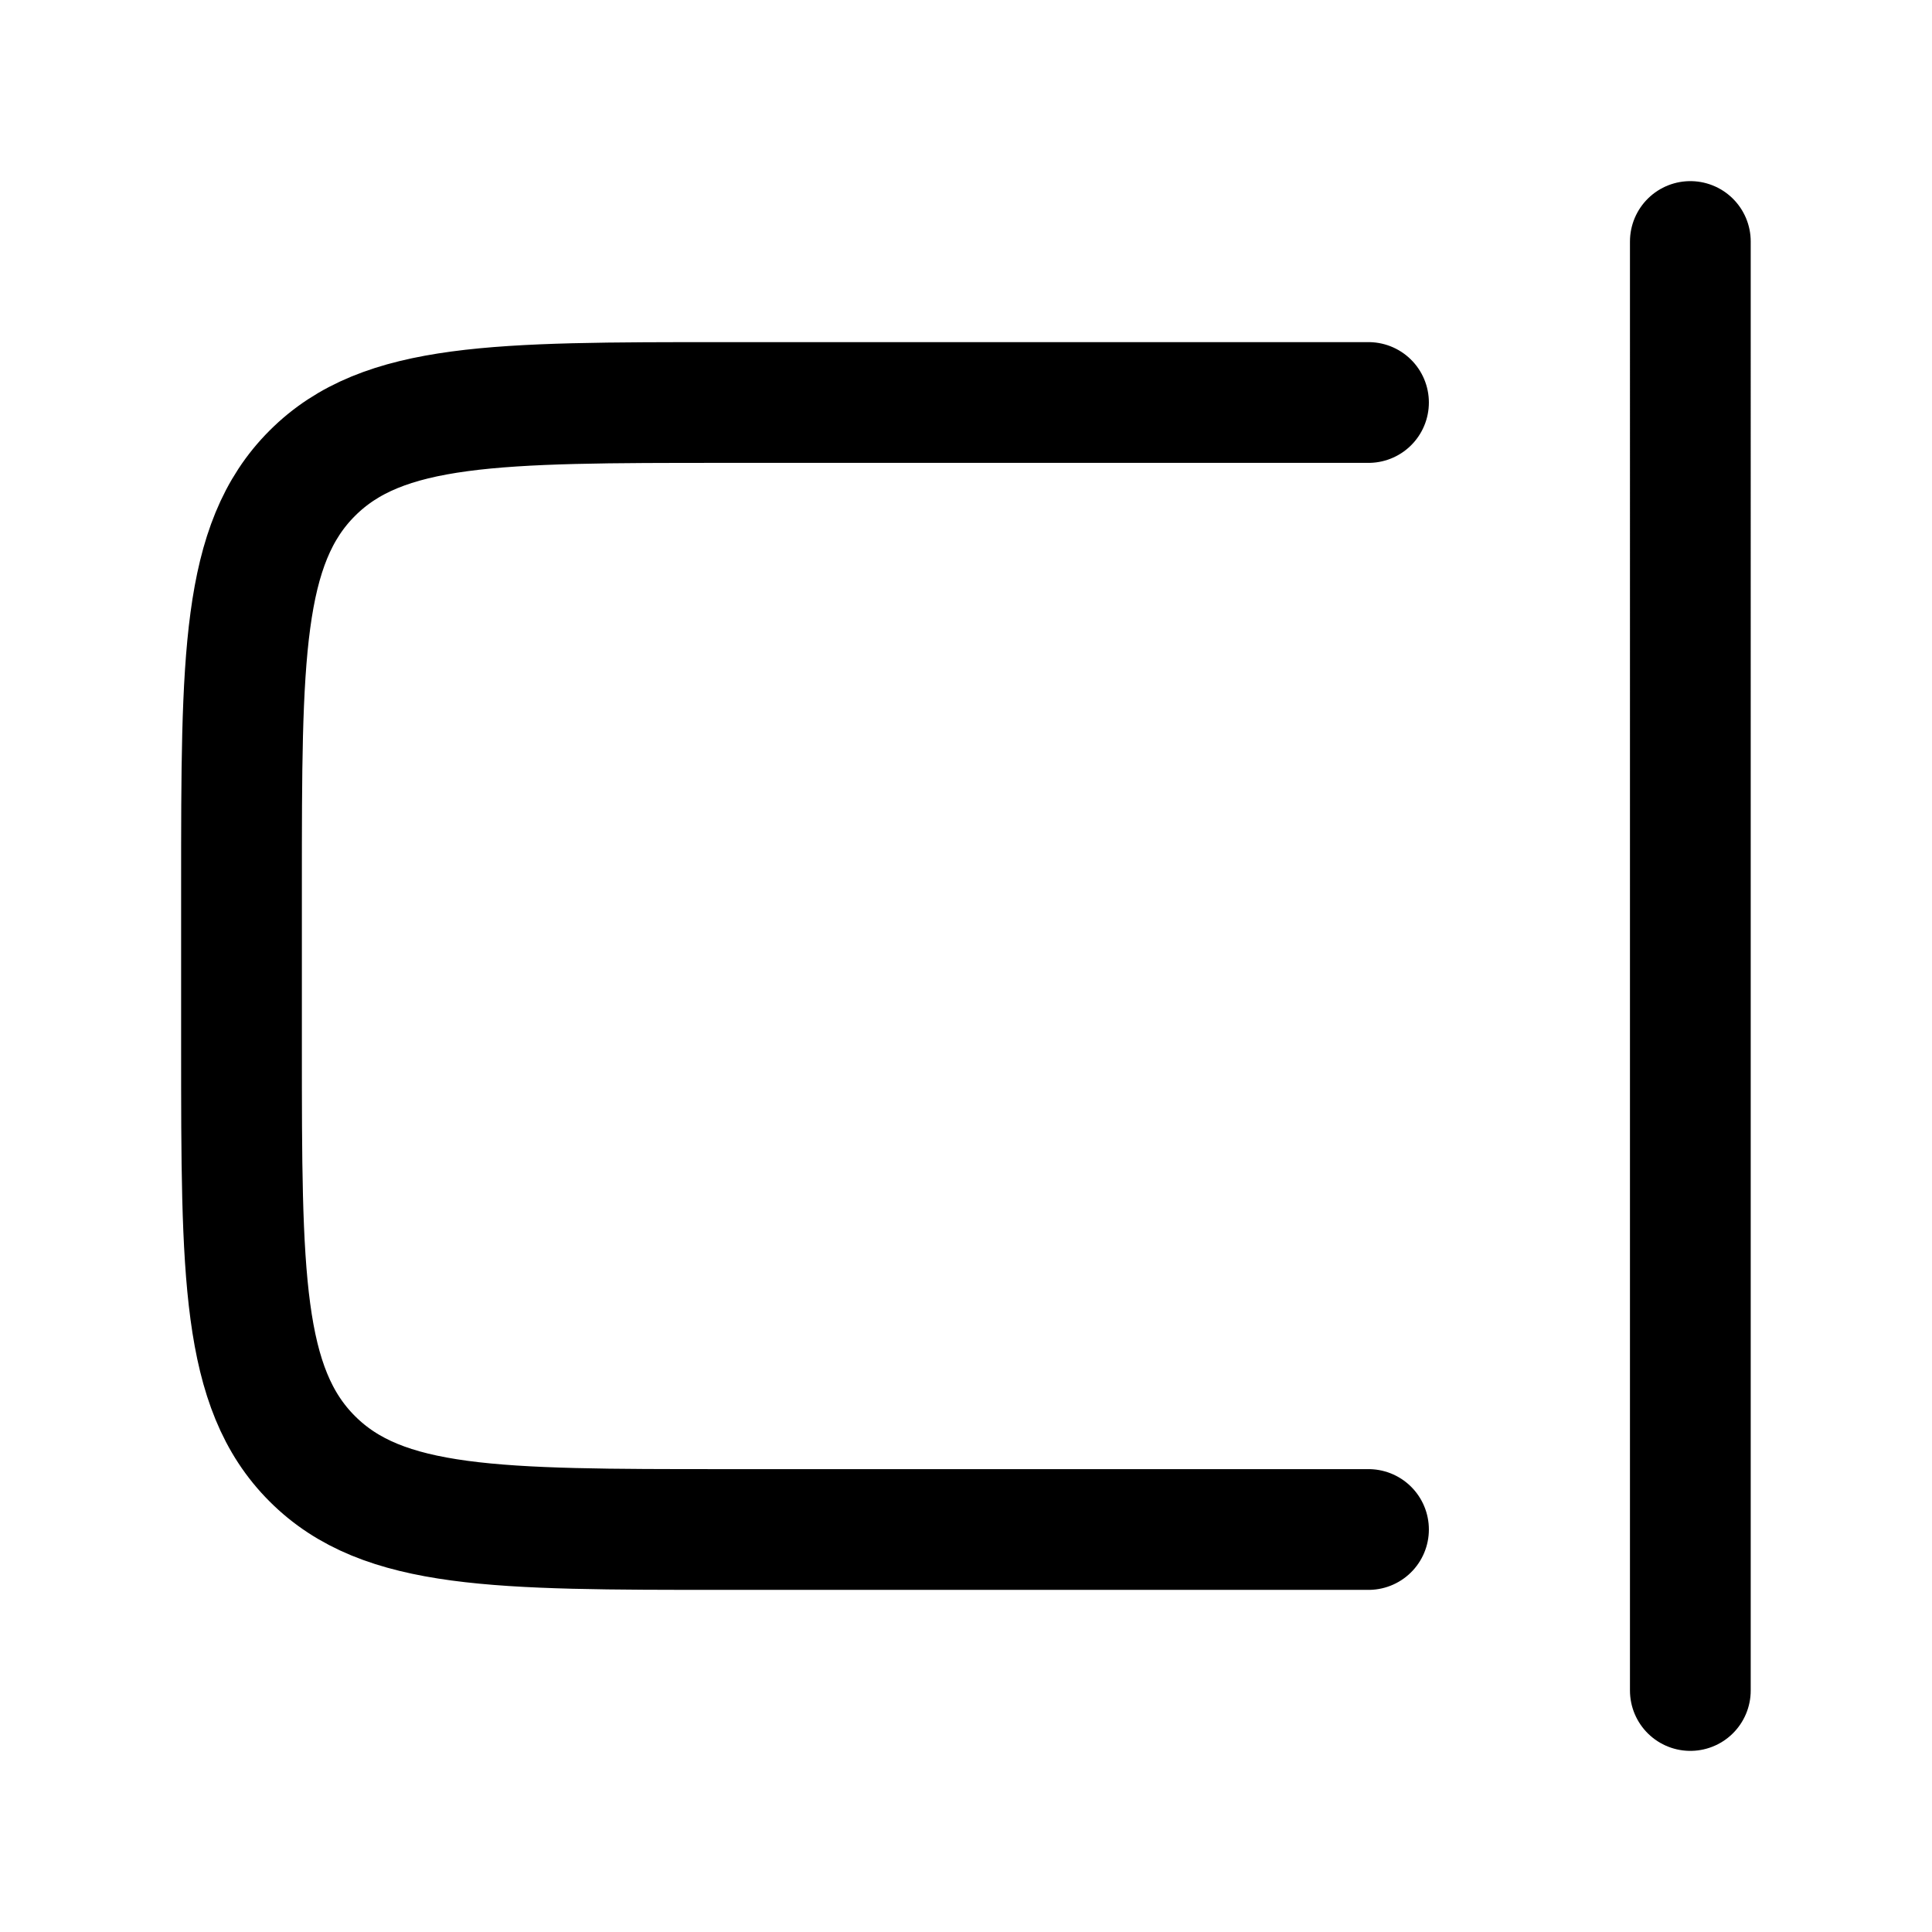<svg xmlns="http://www.w3.org/2000/svg" xmlns:xlink="http://www.w3.org/1999/xlink" width="24" height="24" viewBox="0 0 24 24"><path fill="none" stroke="currentColor" stroke-linecap="round" stroke-linejoin="round" stroke-width="1.5" d="M17 19H9c-2.828 0-4.243 0-5.121-.879C3 17.243 3 15.828 3 13v-2c0-2.828 0-4.243.879-5.121C4.757 5 6.172 5 9 5h8m3.998 16V3" color="currentColor"/></svg>